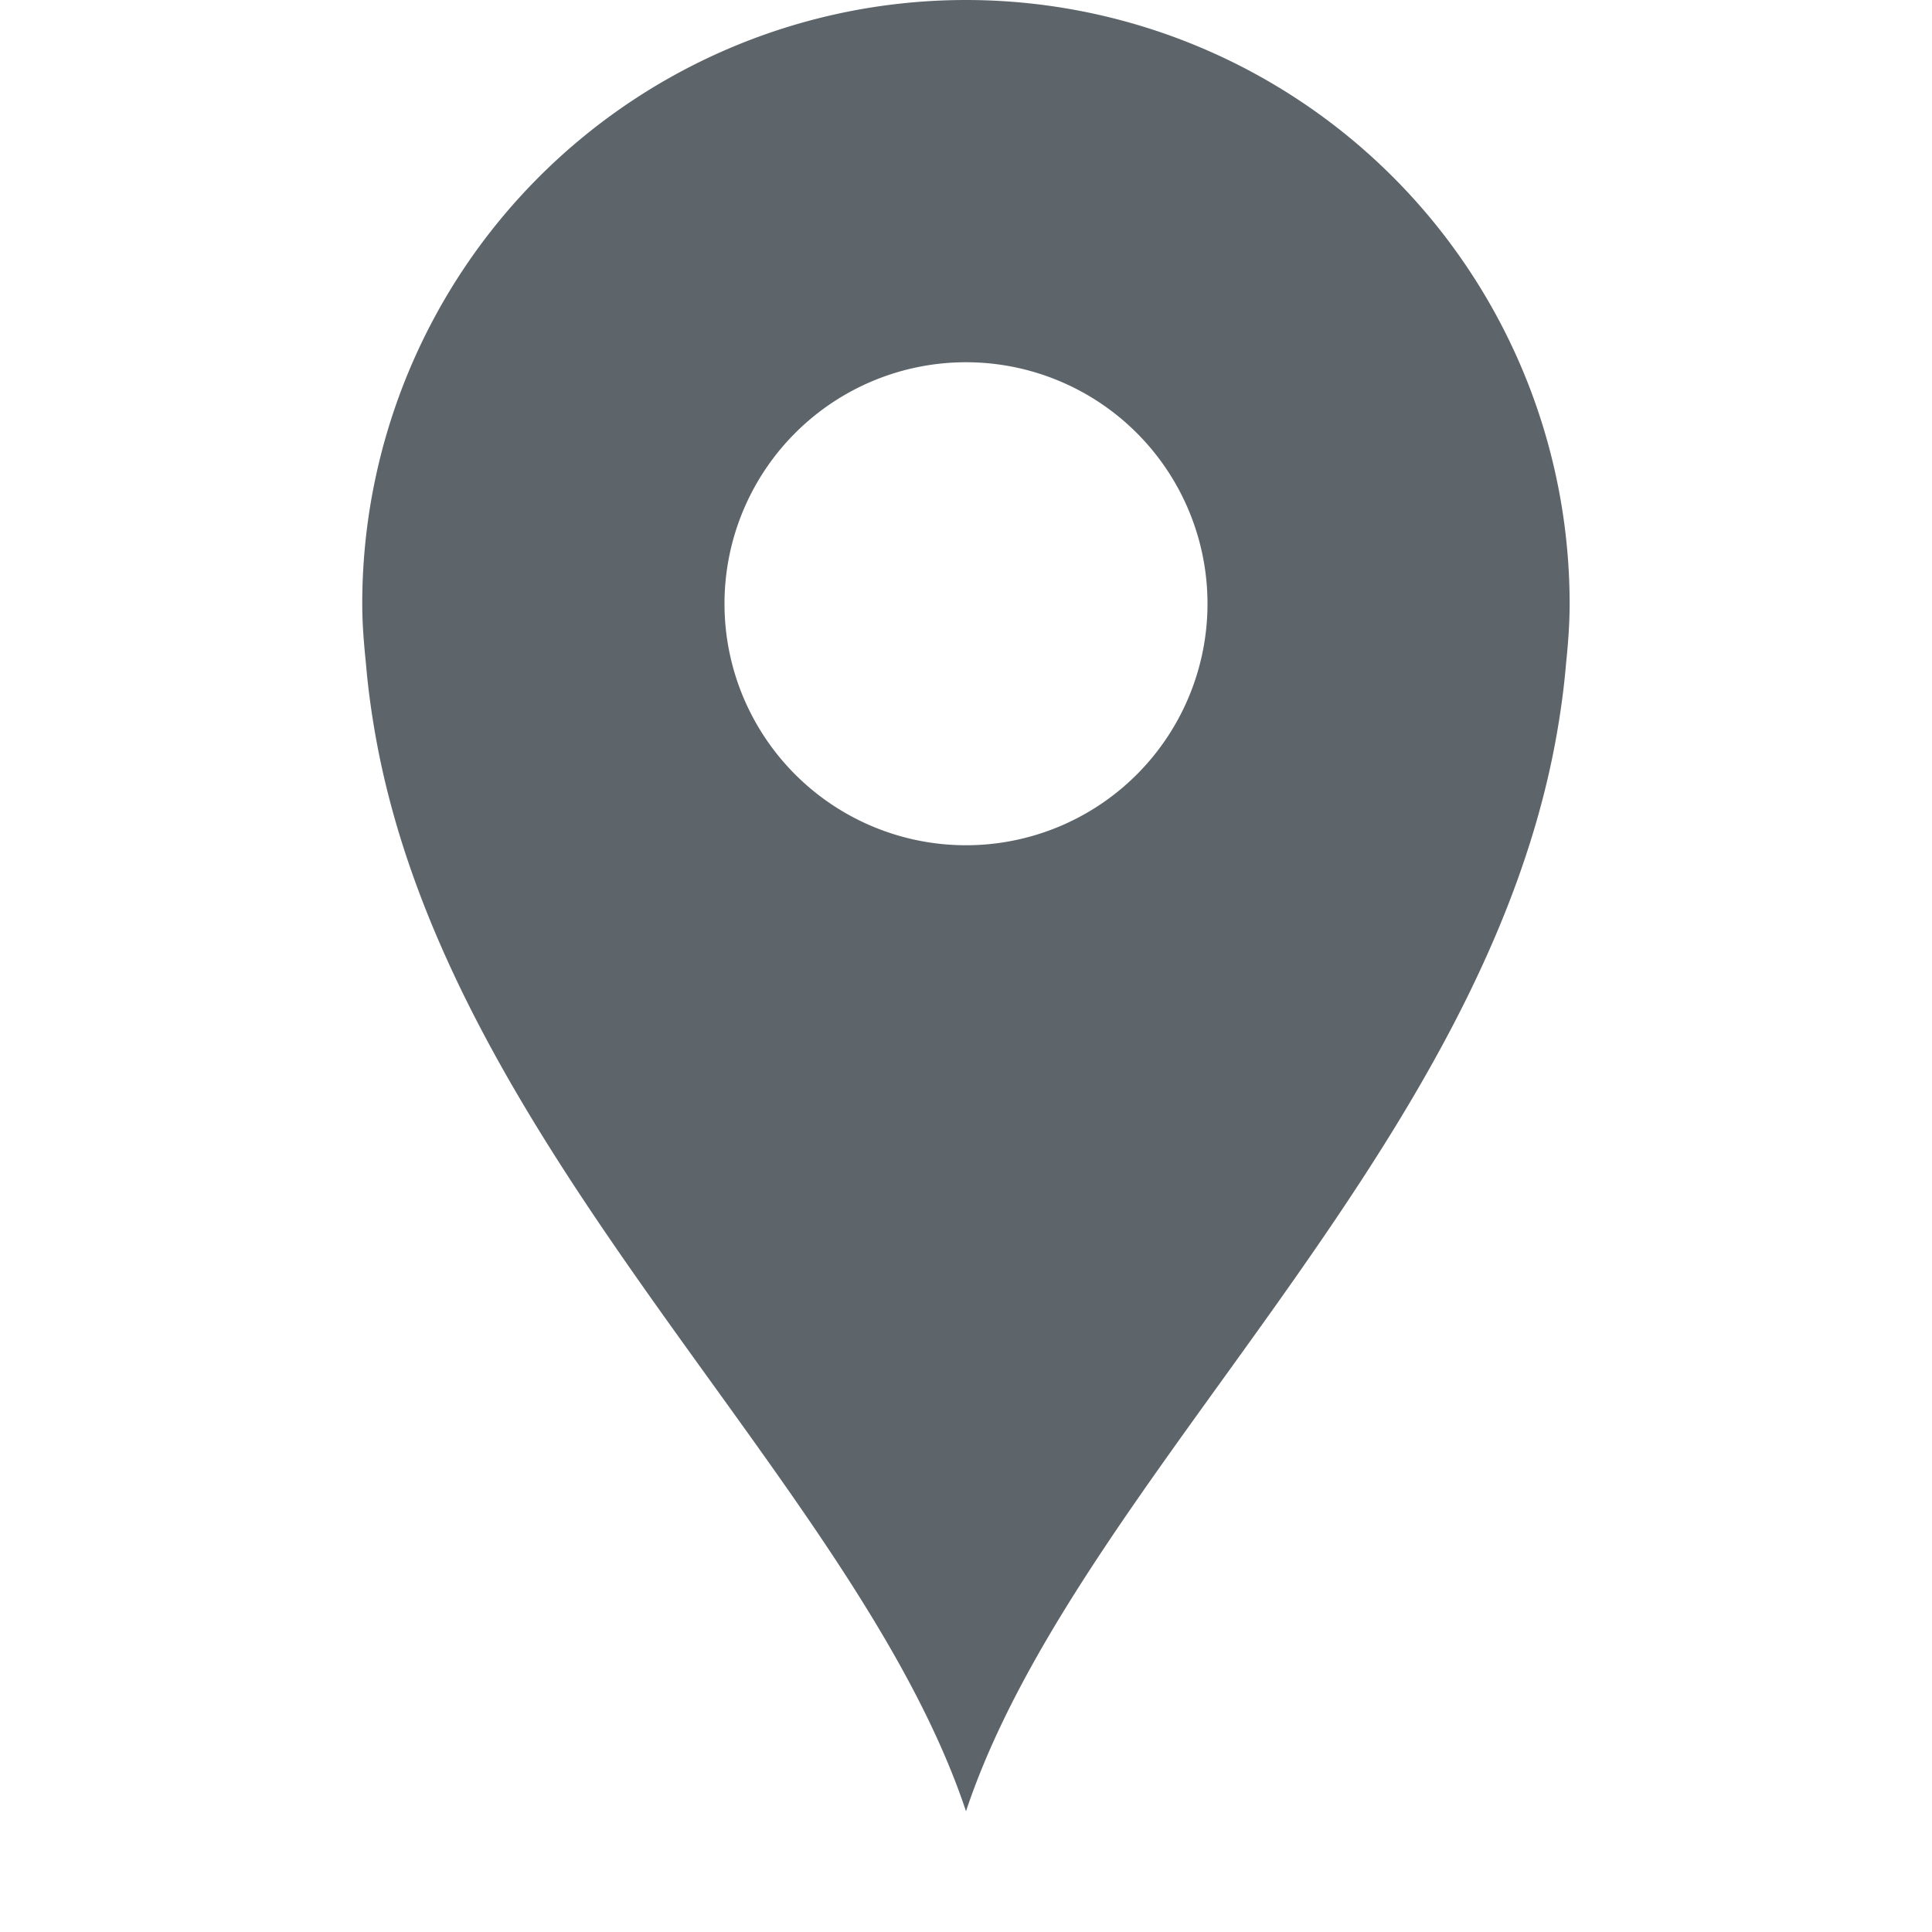 <svg xmlns="http://www.w3.org/2000/svg" width="16" height="16" enable-background="new"><defs><filter id="a" color-interpolation-filters="sRGB"><feBlend mode="darken" in2="BackgroundImage"/></filter></defs><path style="marker:none" d="M8 0a5 5 0 0 0-5 5c0 .173.014.332.031.5.014.167.036.336.063.5.572 3.514 3.99 6.253 4.906 9 .915-2.747 4.334-5.486 4.906-9 .027-.164.049-.333.063-.5.017-.168.03-.327.03-.5a5 5 0 0 0-5-5zm0 3a2 2 0 1 1 0 4 2 2 0 0 1 0-4z" color="#000" overflow="visible" fill="#5d656b" enable-background="new"/></svg>